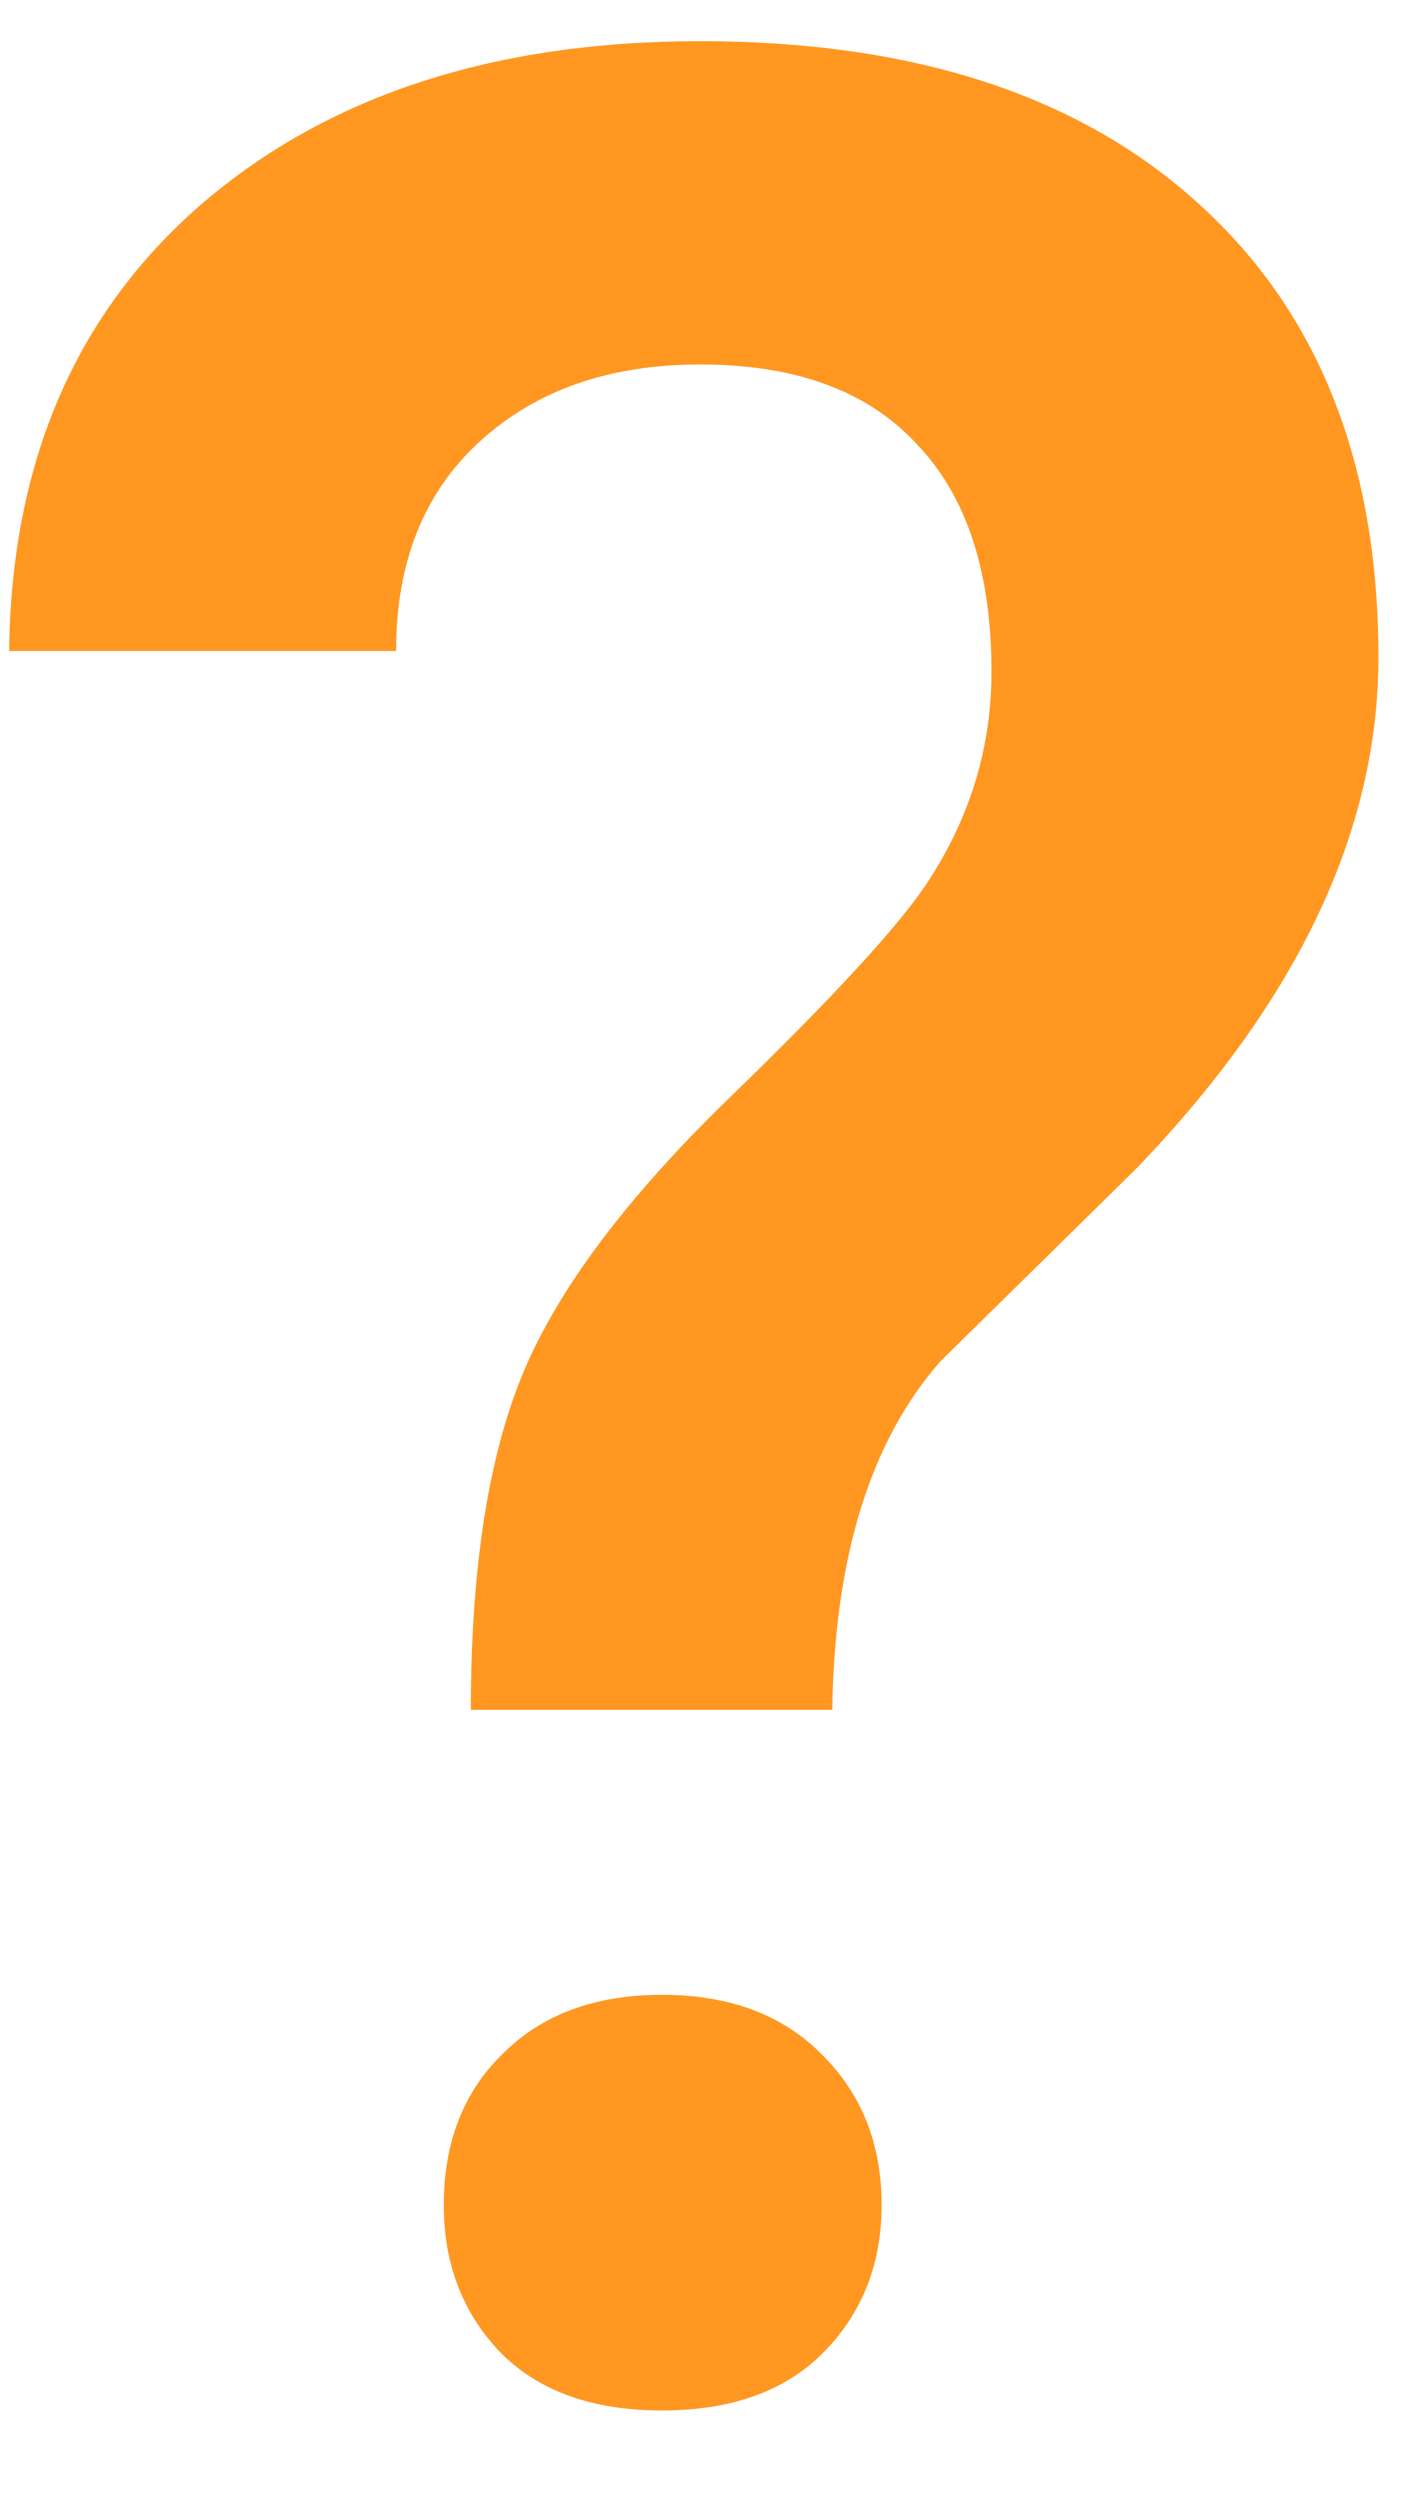 <svg width="13" height="23" viewBox="0 0 13 23" fill="none" xmlns="http://www.w3.org/2000/svg">
<path d="M4.332 15.73C4.332 14.432 4.493 13.396 4.815 12.625C5.138 11.854 5.772 11.009 6.72 10.091C7.677 9.163 8.282 8.504 8.536 8.113C8.927 7.518 9.122 6.873 9.122 6.18C9.122 5.262 8.893 4.563 8.434 4.085C7.984 3.597 7.32 3.353 6.441 3.353C5.602 3.353 4.923 3.592 4.405 4.07C3.897 4.539 3.644 5.179 3.644 5.989H0.084C0.104 4.261 0.689 2.894 1.842 1.888C3.004 0.882 4.537 0.379 6.441 0.379C8.404 0.379 9.933 0.877 11.026 1.873C12.13 2.869 12.682 4.261 12.682 6.048C12.682 7.64 11.94 9.207 10.455 10.75L8.653 12.523C8.009 13.255 7.677 14.324 7.657 15.73H4.332ZM4.083 20.286C4.083 19.71 4.264 19.246 4.625 18.895C4.986 18.533 5.475 18.352 6.09 18.352C6.715 18.352 7.208 18.538 7.569 18.909C7.931 19.27 8.111 19.73 8.111 20.286C8.111 20.823 7.936 21.273 7.584 21.634C7.232 21.995 6.734 22.176 6.09 22.176C5.445 22.176 4.947 21.995 4.596 21.634C4.254 21.273 4.083 20.823 4.083 20.286Z" fill="#ff9721"/>
</svg>
